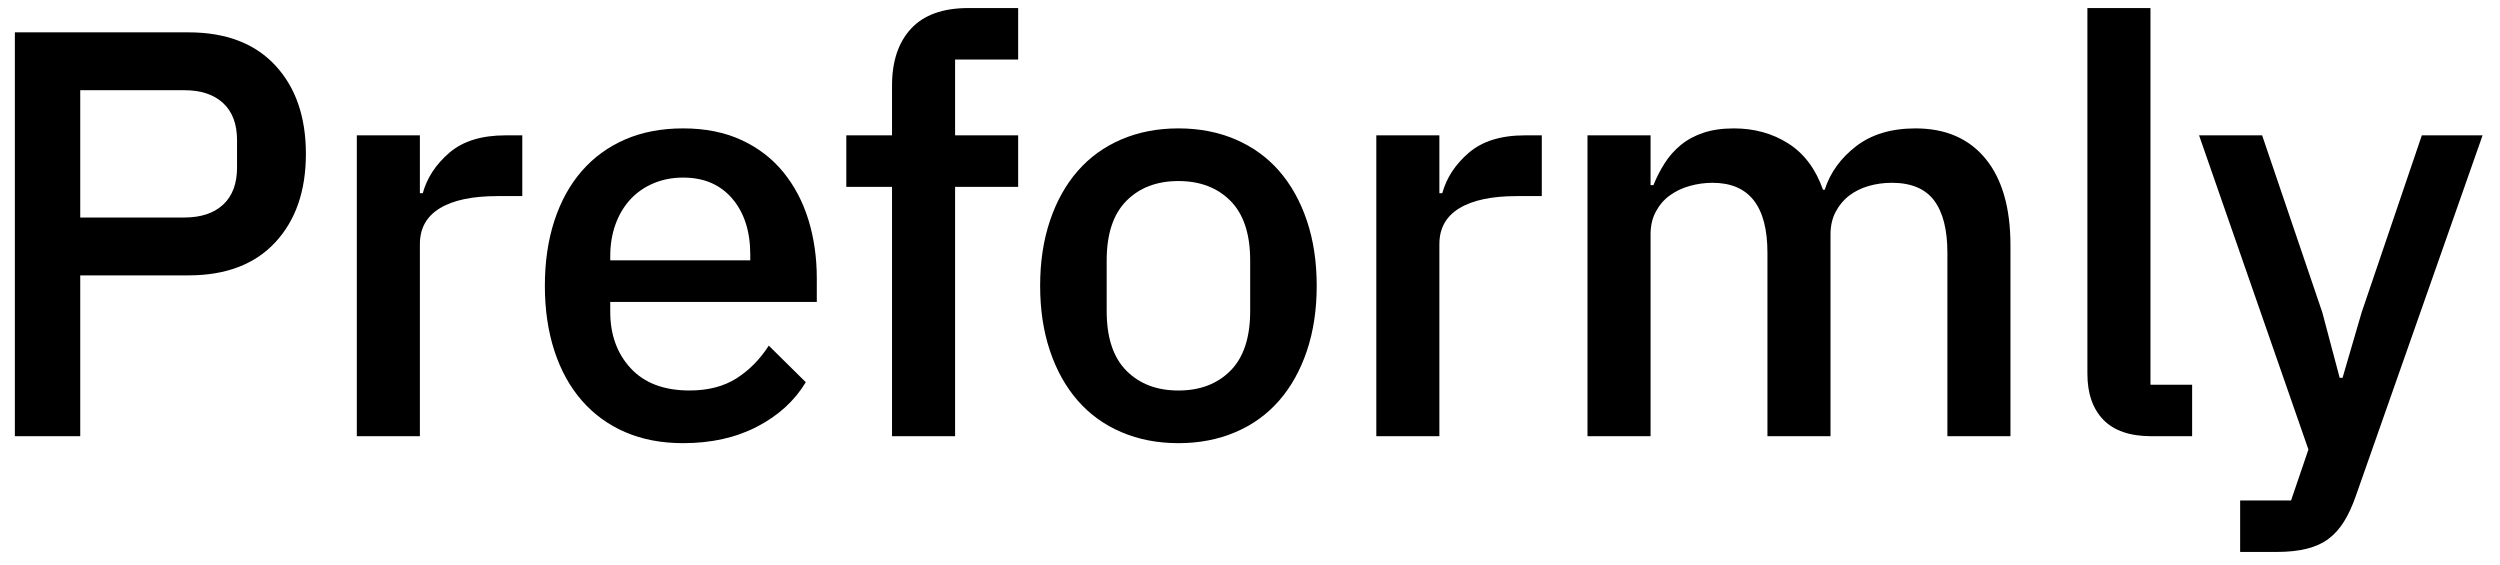 <?xml version="1.0" encoding="utf-8"?>
<!-- Generator: Adobe Illustrator 17.0.0, SVG Export Plug-In . SVG Version: 6.00 Build 0)  -->
<!DOCTYPE svg PUBLIC "-//W3C//DTD SVG 1.1//EN" "http://www.w3.org/Graphics/SVG/1.1/DTD/svg11.dtd">
<svg version="1.1" id="Layer_1" xmlns="http://www.w3.org/2000/svg" xmlns:xlink="http://www.w3.org/1999/xlink" x="0px" y="0px"
	 width="620.993px" height="140.259px" viewBox="0 0 620.993 140.259" enable-background="new 0 0 620.993 140.259"
	 xml:space="preserve">
<g display="none">
	<path display="inline" d="M156.319,431.571c-9.047,0-16.729-1.646-23.052-4.935s-11.745-7.71-16.268-13.261l12.027-11.256
		c3.802,4.626,7.991,8.121,12.566,10.485c4.573,2.365,9.792,3.546,15.651,3.546c6.886,0,12.078-1.542,15.573-4.626
		c3.494-3.084,5.243-7.247,5.243-12.489c0-4.214-1.233-7.556-3.701-10.022c-2.467-2.468-6.837-4.318-13.106-5.552l-9.56-1.696
		c-10.485-1.951-18.35-5.396-23.592-10.331c-5.243-4.934-7.864-11.719-7.864-20.354c0-4.727,0.898-9.021,2.698-12.875
		c1.798-3.854,4.317-7.093,7.556-9.714c3.238-2.622,7.17-4.65,11.796-6.091c4.626-1.438,9.815-2.159,15.573-2.159
		c8.12,0,15.162,1.414,21.125,4.24c5.961,2.829,11.049,6.915,15.266,12.259l-12.182,10.794c-2.775-3.598-6.168-6.477-10.177-8.636
		c-4.009-2.158-8.996-3.237-14.957-3.237c-6.168,0-10.948,1.233-14.34,3.7c-3.393,2.467-5.089,6.066-5.089,10.794
		c0,4.524,1.388,7.891,4.163,10.1c2.775,2.212,7.094,3.882,12.953,5.012l9.56,2.004c10.794,2.058,18.682,5.552,23.669,10.485
		c4.985,4.935,7.479,11.719,7.479,20.354c0,5.038-0.875,9.613-2.621,13.724c-1.749,4.112-4.294,7.633-7.633,10.563
		c-3.342,2.93-7.428,5.192-12.259,6.784C167.985,430.773,162.487,431.571,156.319,431.571z"/>
	<path display="inline" d="M223.548,335.199c-3.496,0-6.04-0.821-7.633-2.467c-1.595-1.644-2.39-3.752-2.39-6.322v-2.621
		c0-2.568,0.795-4.677,2.39-6.322c1.593-1.644,4.137-2.467,7.633-2.467c3.493,0,6.014,0.823,7.556,2.467
		c1.542,1.646,2.313,3.754,2.313,6.322v2.621c0,2.57-0.771,4.679-2.313,6.322C229.562,334.378,227.041,335.199,223.548,335.199z
		 M215.067,349.539h16.807v80.182h-16.807V349.539z"/>
	<path display="inline" d="M273.044,429.721c-5.758,0-10.049-1.465-12.875-4.395c-2.829-2.93-4.24-7.016-4.24-12.259v-97.451h16.807
		v100.381h11.103v13.724H273.044z"/>
	<path display="inline" d="M299.872,429.721v-80.182h16.808V362.8h0.771c0.822-2.055,1.824-4.009,3.007-5.859
		c1.181-1.85,2.621-3.469,4.317-4.856c1.696-1.389,3.7-2.468,6.014-3.238c2.313-0.771,5.012-1.156,8.095-1.156
		c5.448,0,10.278,1.337,14.495,4.009c4.214,2.674,7.298,6.784,9.251,12.335h0.463c1.438-4.521,4.214-8.377,8.326-11.564
		c4.11-3.185,9.406-4.779,15.883-4.779c8.018,0,14.236,2.698,18.657,8.095c4.419,5.396,6.631,13.082,6.631,23.052v50.885h-16.808
		v-48.88c0-6.168-1.183-10.817-3.547-13.954c-2.365-3.135-6.117-4.703-11.256-4.703c-2.159,0-4.216,0.284-6.168,0.848
		c-1.954,0.566-3.677,1.414-5.165,2.544c-1.492,1.133-2.699,2.571-3.624,4.317c-0.925,1.75-1.388,3.754-1.388,6.014v53.814h-16.808
		v-48.88c0-12.437-4.883-18.657-14.648-18.657c-2.058,0-4.086,0.284-6.09,0.848c-2.005,0.566-3.778,1.414-5.32,2.544
		c-1.542,1.133-2.775,2.571-3.7,4.317c-0.926,1.75-1.388,3.754-1.388,6.014v53.814H299.872z"/>
	<path display="inline" d="M494.618,429.721c-4.421,0-7.813-1.258-10.177-3.777c-2.366-2.519-3.805-5.729-4.317-9.638h-0.771
		c-1.542,5.038-4.37,8.842-8.48,11.41c-4.112,2.568-9.098,3.855-14.957,3.855c-8.326,0-14.726-2.159-19.197-6.477
		s-6.707-10.124-6.707-17.424c0-8.019,2.903-14.032,8.712-18.041c5.807-4.009,14.313-6.014,25.52-6.014h14.494v-6.784
		c0-4.935-1.337-8.736-4.009-11.41c-2.675-2.673-6.838-4.01-12.49-4.01c-4.729,0-8.584,1.029-11.564,3.084
		c-2.982,2.058-5.501,4.679-7.556,7.864l-10.022-9.098c2.672-4.522,6.423-8.249,11.256-11.179c4.831-2.93,11.152-4.395,18.966-4.395
		c10.382,0,18.35,2.416,23.9,7.247c5.551,4.833,8.326,11.771,8.326,20.816v40.244h8.481v13.724H494.618z M460.695,418.772
		c5.243,0,9.561-1.156,12.952-3.469c3.393-2.313,5.089-5.421,5.089-9.329V394.41H464.55c-11.617,0-17.424,3.6-17.424,10.794v2.775
		c0,3.6,1.207,6.298,3.624,8.095C453.164,417.874,456.479,418.772,460.695,418.772z"/>
	<path display="inline" d="M520.522,429.721v-80.182h16.807v15.42h0.771c1.13-4.11,3.493-7.71,7.093-10.794
		c3.598-3.084,8.582-4.626,14.957-4.626h4.472v16.19h-6.63c-6.684,0-11.797,1.08-15.343,3.238c-3.547,2.159-5.32,5.347-5.32,9.561
		v51.192H520.522z"/>
	<path display="inline" d="M588.059,335.199c-3.496,0-6.04-0.821-7.633-2.467c-1.595-1.644-2.39-3.752-2.39-6.322v-2.621
		c0-2.568,0.795-4.677,2.39-6.322c1.593-1.644,4.137-2.467,7.633-2.467c3.493,0,6.014,0.823,7.556,2.467
		c1.542,1.646,2.313,3.754,2.313,6.322v2.621c0,2.57-0.771,4.679-2.313,6.322C594.072,334.378,591.552,335.199,588.059,335.199z
		 M579.578,349.539h16.807v80.182h-16.807V349.539z"/>
	<path display="inline" d="M637.556,429.721c-5.758,0-10.049-1.465-12.875-4.395c-2.828-2.93-4.24-7.016-4.24-12.259v-97.451h16.807
		v100.381h11.103v13.724H637.556z"/>
	<path display="inline" d="M680.574,429.721c-5.758,0-10.049-1.465-12.875-4.395c-2.828-2.93-4.24-7.016-4.24-12.259v-97.451h16.807
		v100.381h11.103v13.724H680.574z"/>
	<path display="inline" d="M715.884,335.199c-3.496,0-6.04-0.821-7.633-2.467c-1.595-1.644-2.39-3.752-2.39-6.322v-2.621
		c0-2.568,0.795-4.677,2.39-6.322c1.593-1.644,4.137-2.467,7.633-2.467c3.493,0,6.014,0.823,7.556,2.467
		c1.542,1.646,2.313,3.754,2.313,6.322v2.621c0,2.57-0.771,4.679-2.313,6.322C721.897,334.378,719.377,335.199,715.884,335.199z
		 M707.403,349.539h16.807v80.182h-16.807V349.539z"/>
</g>
<g>
	<path d="M3.69,108.355V8.036h43.117c9.293,0,16.479,2.731,21.559,8.192c5.077,5.461,7.617,12.791,7.617,21.99
		c0,9.198-2.54,16.528-7.617,21.989C63.286,65.669,56.1,68.4,46.807,68.4H19.931v39.955H3.69z M19.931,54.027h25.87
		c4.118,0,7.33-1.067,9.629-3.204c2.3-2.136,3.449-5.199,3.449-9.187V34.8c0-3.988-1.15-7.049-3.449-9.187
		c-2.299-2.135-5.511-3.204-9.629-3.204h-25.87V54.027z"/>
	<path d="M88.632,108.355V33.619h15.666v14.372h0.719c1.053-3.831,3.256-7.186,6.611-10.06c3.353-2.875,7.999-4.312,13.941-4.312
		h4.168V48.71h-6.18c-6.229,0-10.995,1.005-14.3,3.018c-3.306,2.012-4.958,4.983-4.958,8.91v47.716H88.632z"/>
	<path d="M169.692,110.08c-5.367,0-10.157-0.912-14.372-2.731c-4.217-1.819-7.81-4.43-10.779-7.833
		c-2.971-3.4-5.246-7.52-6.827-12.361c-1.581-4.837-2.371-10.226-2.371-16.169c0-5.939,0.79-11.329,2.371-16.169
		c1.581-4.837,3.856-8.958,6.827-12.36c2.969-3.4,6.562-6.011,10.779-7.833c4.215-1.82,9.005-2.731,14.372-2.731
		c5.462,0,10.277,0.96,14.444,2.874c4.168,1.918,7.639,4.577,10.42,7.977c2.776,3.402,4.861,7.355,6.252,11.857
		c1.387,4.505,2.082,9.342,2.082,14.516v5.892h-51.308v2.428c0,5.713,1.7,10.4,5.102,14.064c3.4,3.665,8.264,5.498,14.588,5.498
		c4.599,0,8.48-0.999,11.641-2.998c3.161-1.999,5.842-4.714,8.049-8.141l9.197,9.081c-2.78,4.612-6.803,8.289-12.072,11.028
		C182.818,108.71,176.685,110.08,169.692,110.08z M169.692,44.111c-2.683,0-5.151,0.481-7.401,1.437
		c-2.252,0.96-4.168,2.3-5.749,4.024c-1.581,1.725-2.803,3.786-3.665,6.181c-0.863,2.396-1.293,5.03-1.293,7.904v1.006h34.78v-1.437
		c0-5.749-1.486-10.371-4.455-13.87C178.938,45.86,174.867,44.111,169.692,44.111z"/>
	<path d="M221.576,46.41h-11.354V33.619h11.354V21.258c0-6.036,1.58-10.755,4.742-14.156C229.481,3.702,234.224,2,240.548,2h12.36
		v12.791h-15.666v18.828h15.666V46.41h-15.666v61.945h-15.665V46.41z"/>
	<path d="M292.719,110.08c-5.174,0-9.895-0.912-14.157-2.731c-4.264-1.819-7.882-4.43-10.851-7.833
		c-2.971-3.4-5.271-7.52-6.899-12.361c-1.631-4.837-2.444-10.226-2.444-16.169c0-5.939,0.813-11.329,2.444-16.169
		c1.628-4.837,3.927-8.958,6.899-12.36c2.969-3.4,6.586-6.011,10.851-7.833c4.263-1.82,8.983-2.731,14.157-2.731
		c5.174,0,9.892,0.912,14.156,2.731c4.263,1.821,7.88,4.433,10.852,7.833c2.969,3.402,5.268,7.523,6.899,12.36
		c1.628,4.84,2.443,10.23,2.443,16.169c0,5.943-0.815,11.332-2.443,16.169c-1.631,4.84-3.93,8.961-6.899,12.361
		c-2.971,3.403-6.589,6.014-10.852,7.833C302.611,109.168,297.893,110.08,292.719,110.08z M292.719,97.001
		c5.365,0,9.676-1.643,12.935-4.931c3.256-3.288,4.887-8.217,4.887-14.793v-12.58c0-6.574-1.631-11.505-4.887-14.793
		c-3.259-3.288-7.57-4.931-12.935-4.931c-5.367,0-9.679,1.643-12.936,4.931c-3.258,3.288-4.886,8.219-4.886,14.793v12.58
		c0,6.575,1.628,11.505,4.886,14.793C283.04,95.357,287.352,97.001,292.719,97.001z"/>
	<path d="M341.872,108.355V33.619h15.666v14.372h0.718c1.053-3.831,3.256-7.186,6.611-10.06c3.353-2.875,7.999-4.312,13.942-4.312
		h4.167V48.71h-6.18c-6.229,0-10.994,1.005-14.3,3.018c-3.306,2.012-4.958,4.983-4.958,8.91v47.716H341.872z"/>
	<path d="M394.33,108.355V33.619h15.666v12.36h0.718c0.766-1.916,1.7-3.737,2.803-5.461c1.101-1.725,2.443-3.234,4.024-4.527
		c1.581-1.294,3.449-2.3,5.605-3.019c2.156-0.718,4.672-1.078,7.546-1.078c5.077,0,9.58,1.246,13.51,3.737
		c3.927,2.493,6.803,6.324,8.624,11.498h0.43c1.341-4.215,3.928-7.808,7.761-10.779c3.831-2.969,8.767-4.456,14.804-4.456
		c7.474,0,13.27,2.515,17.39,7.546c4.119,5.03,6.181,12.194,6.181,21.486v47.429h-15.666v-45.56c0-5.749-1.102-10.083-3.306-13.007
		c-2.206-2.922-5.702-4.383-10.492-4.383c-2.013,0-3.93,0.265-5.749,0.79c-1.821,0.527-3.426,1.318-4.815,2.372
		c-1.39,1.055-2.515,2.396-3.377,4.024c-0.863,1.63-1.294,3.499-1.294,5.605v50.159h-15.666v-45.56
		c0-11.592-4.552-17.39-13.654-17.39c-1.917,0-3.808,0.265-5.677,0.79c-1.868,0.527-3.521,1.318-4.958,2.372
		c-1.437,1.055-2.587,2.396-3.449,4.024c-0.863,1.63-1.293,3.499-1.293,5.605v50.159H394.33z"/>
	<path d="M534.458,108.355c-5.367,0-9.366-1.365-12.001-4.096c-2.636-2.731-3.952-6.54-3.952-11.427V2h15.666v93.564h10.348v12.791
		H534.458z"/>
	<path d="M601.576,33.619h15.091l-31.475,89.54c-0.863,2.491-1.846,4.621-2.947,6.396c-1.102,1.772-2.396,3.209-3.881,4.311
		c-1.487,1.101-3.283,1.916-5.39,2.444c-2.109,0.525-4.599,0.79-7.474,0.79h-9.054v-12.791h12.647l4.312-12.648l-27.163-78.042
		h15.665l14.947,43.98l4.312,16.24h0.719l4.742-16.24L601.576,33.619z"/>
</g>
</svg>
